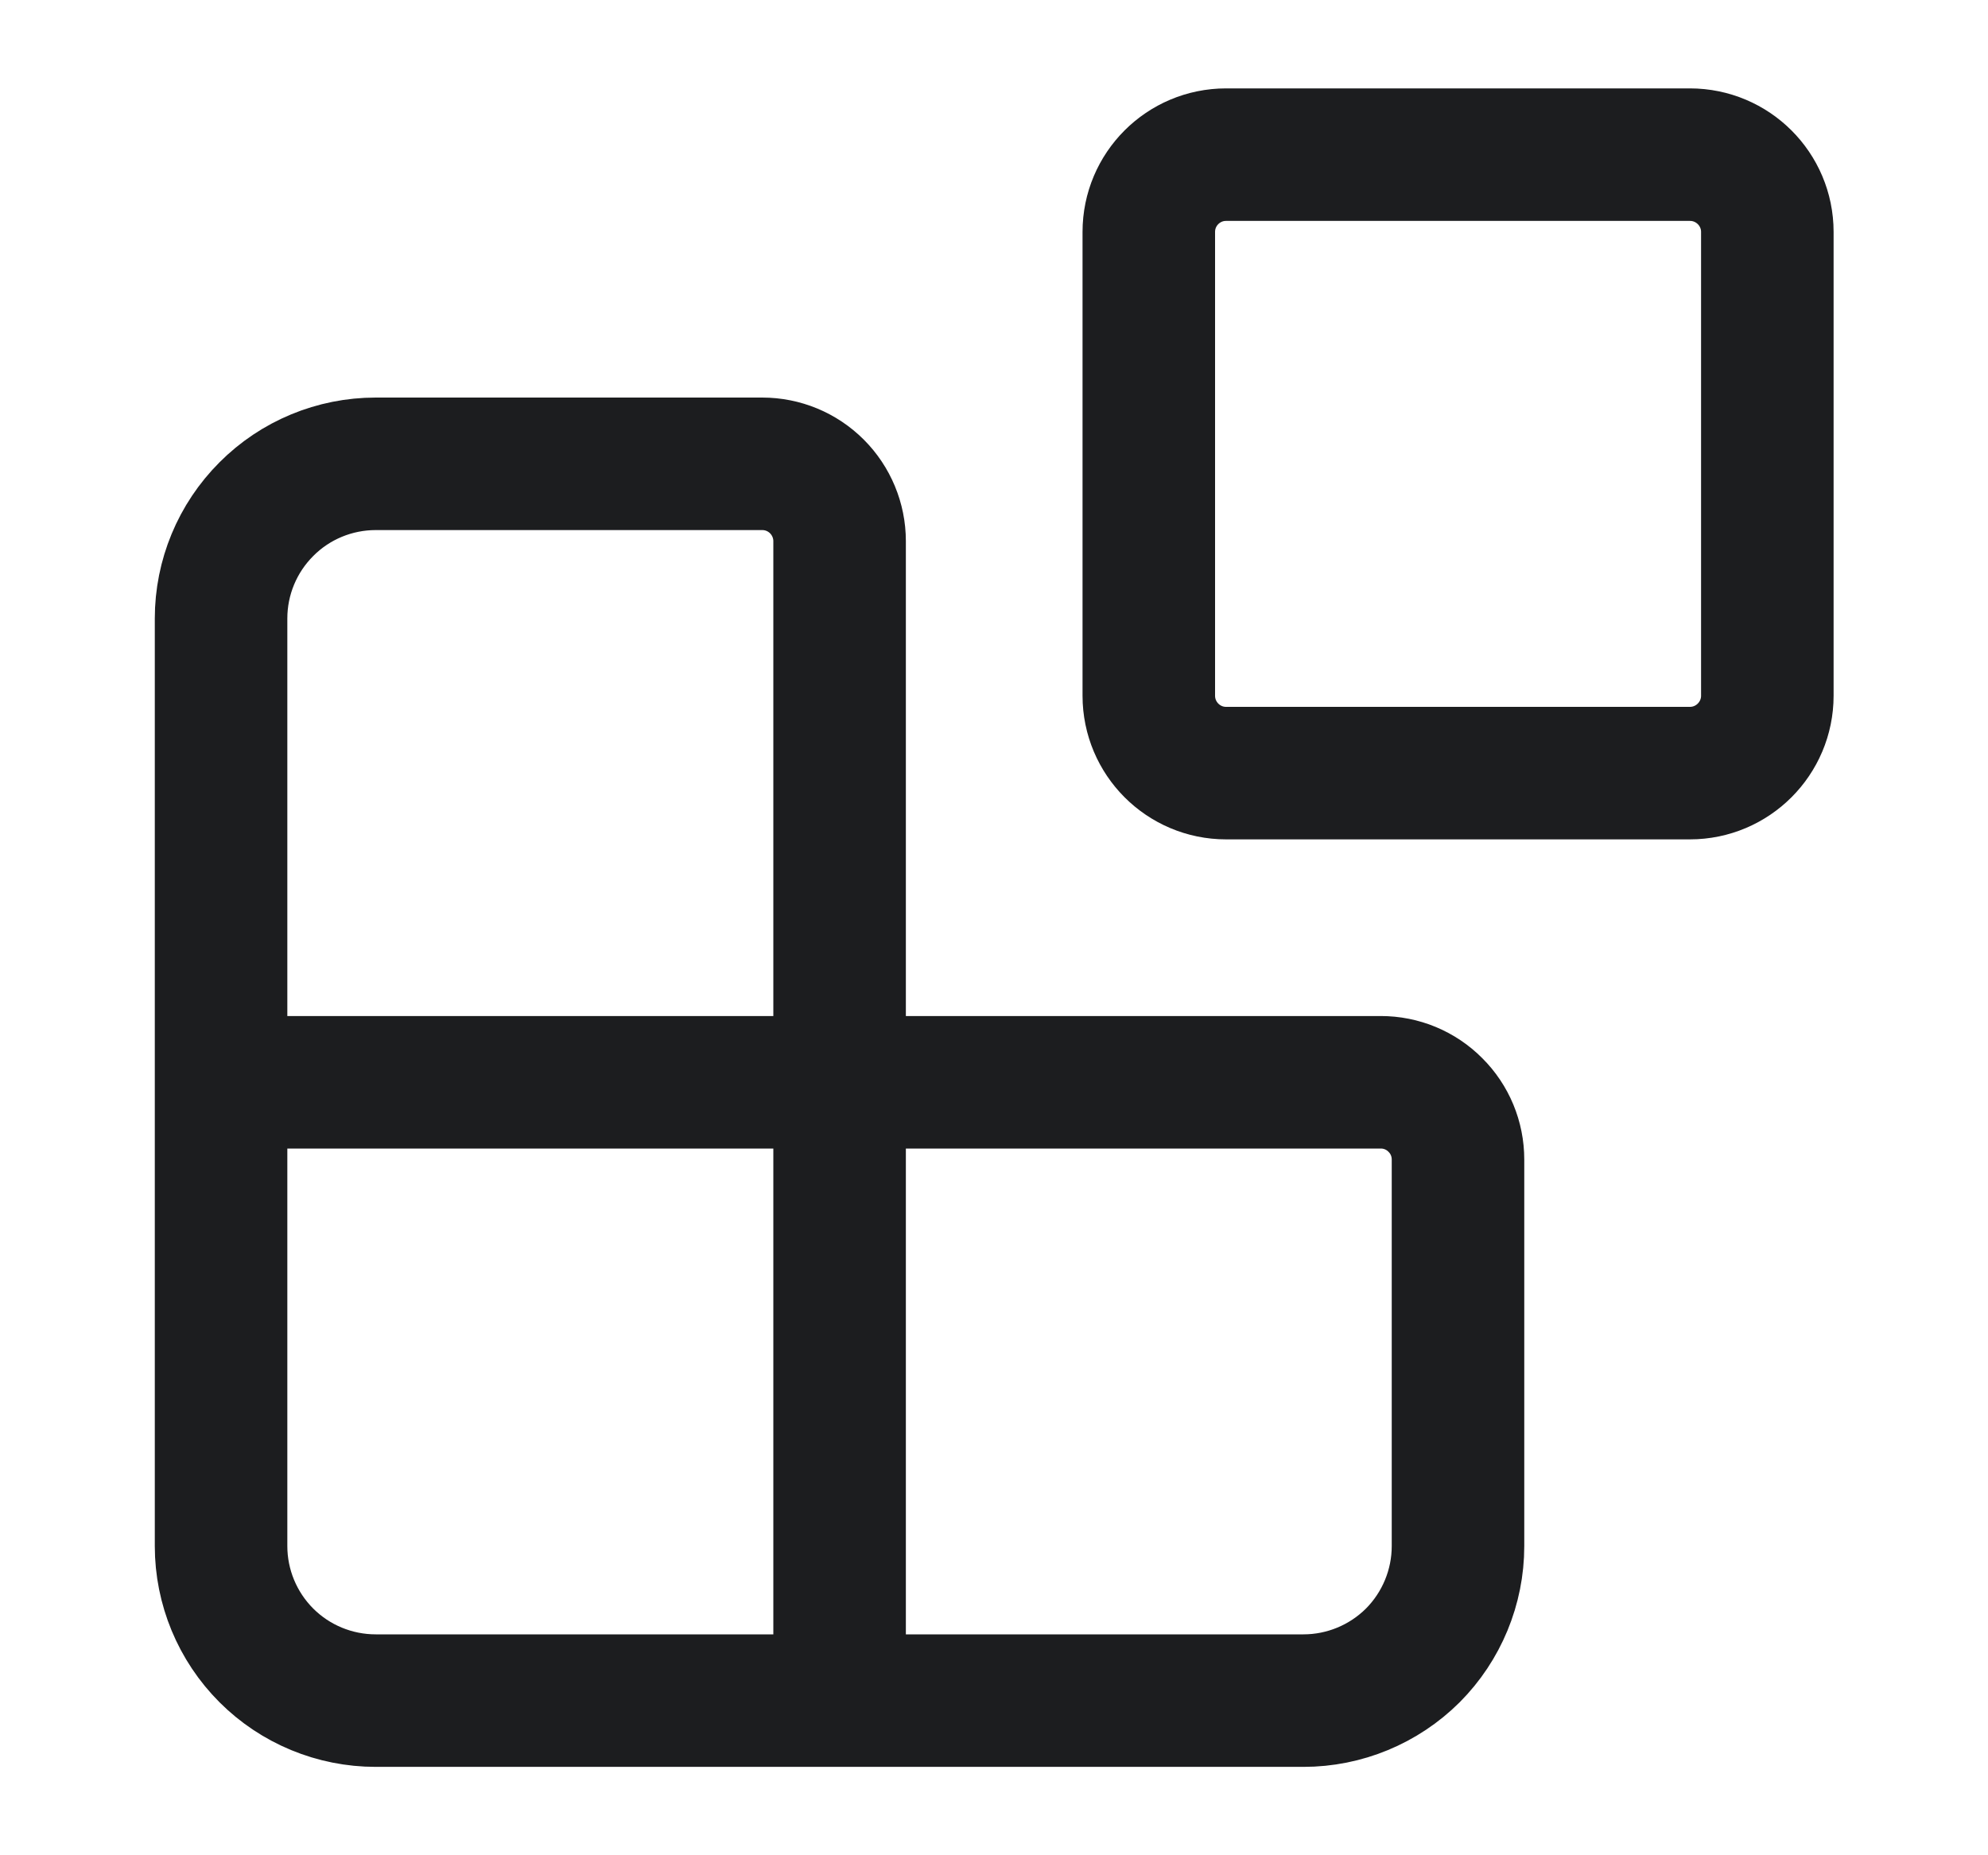 <svg width="15" height="14" viewBox="0 0 15 14" fill="none" xmlns="http://www.w3.org/2000/svg">
<path d="M6.335 12.833V4.083C6.335 3.929 6.273 3.78 6.164 3.671C6.054 3.561 5.906 3.5 5.751 3.5H2.835C2.525 3.5 2.228 3.623 2.01 3.842C1.791 4.061 1.668 4.357 1.668 4.667V11.667C1.668 11.976 1.791 12.273 2.01 12.492C2.228 12.71 2.525 12.833 2.835 12.833H9.835C10.144 12.833 10.441 12.71 10.66 12.492C10.878 12.273 11.001 11.976 11.001 11.667V8.75C11.001 8.595 10.94 8.447 10.83 8.338C10.721 8.228 10.573 8.167 10.418 8.167H1.668" stroke="#1C1D1F" stroke-linecap="round" stroke-linejoin="round"/>
<path d="M12.751 1.167H9.251C8.929 1.167 8.668 1.428 8.668 1.75V5.25C8.668 5.572 8.929 5.834 9.251 5.834H12.751C13.073 5.834 13.335 5.572 13.335 5.25V1.75C13.335 1.428 13.073 1.167 12.751 1.167Z" stroke="#1C1D1F" stroke-linecap="round" stroke-linejoin="round"/>
</svg>
